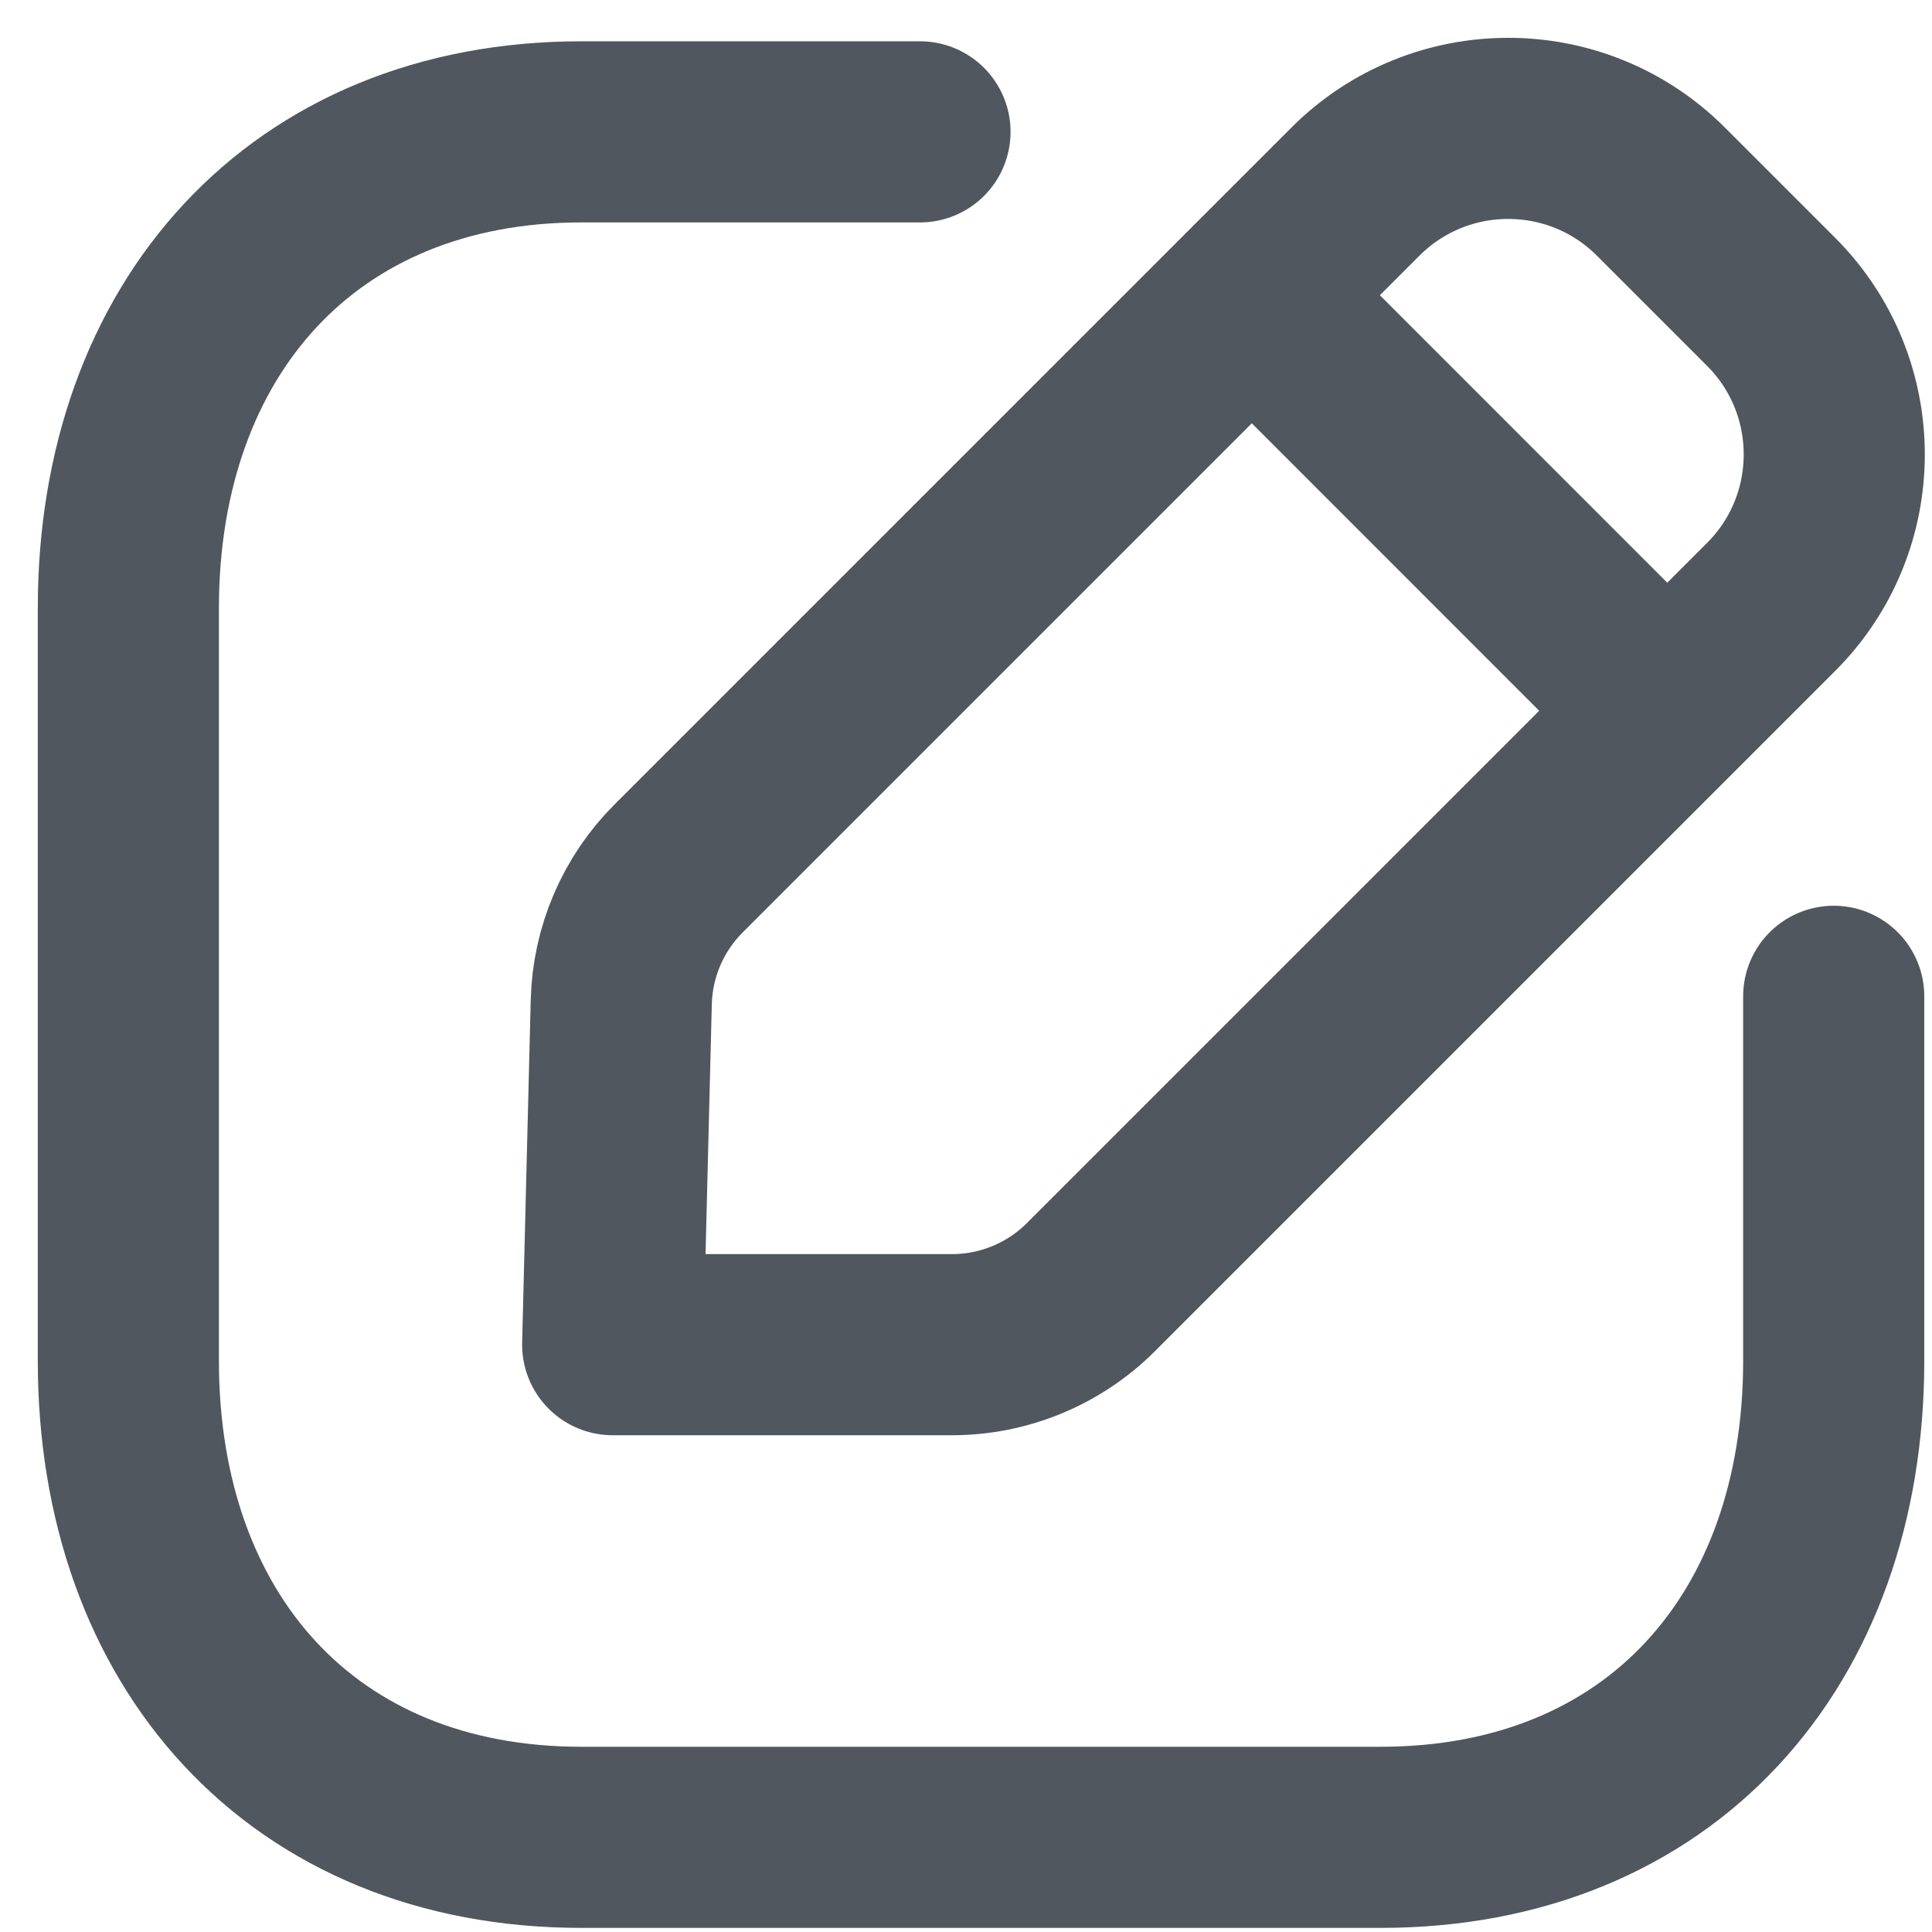 <svg width="16" height="16" viewBox="0 0 16 16" fill="none">
<path d="M7.619 1.092H4.815C2.509 1.092 1.063 2.725 1.063 5.036V11.271C1.063 13.583 2.502 15.216 4.815 15.216H11.433C13.747 15.216 15.186 13.583 15.186 11.271V8.251" stroke="#51575E" stroke-width="1.5" stroke-linecap="round" stroke-linejoin="round"/>
<path fill-rule="evenodd" clip-rule="evenodd" d="M5.621 7.191L11.226 1.586C11.924 0.889 13.056 0.889 13.754 1.586L14.667 2.499C15.365 3.197 15.365 4.33 14.667 5.027L9.035 10.659C8.73 10.964 8.316 11.136 7.884 11.136H5.074L5.145 8.301C5.155 7.884 5.325 7.486 5.621 7.191Z" stroke="#51575E" stroke-width="1.5" stroke-linecap="round" stroke-linejoin="round"/>
<path d="M10.374 2.452L13.798 5.877" stroke="#51575E" stroke-width="1.5" stroke-linecap="round" stroke-linejoin="round"/>
</svg>

